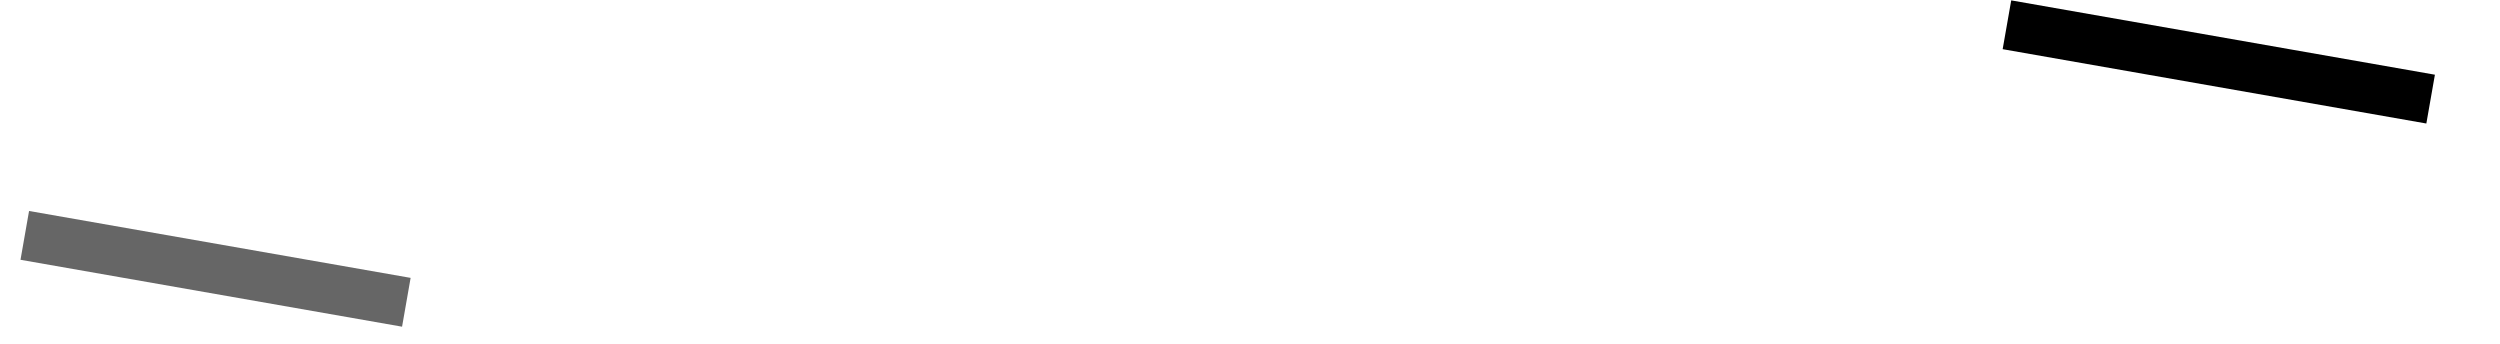 <?xml version="1.0" encoding="UTF-8" standalone="no"?>
<svg xmlns:xlink="http://www.w3.org/1999/xlink" height="6.95px" width="50.45px" xmlns="http://www.w3.org/2000/svg">
  <g transform="matrix(1.0, 0.0, 0.0, 1.0, 25.4, 3.75)">
    <path d="M23.65 -1.75 L25.05 -0.65 17.7 -0.15 8.35 0.35 5.7 0.25 Q4.75 -0.05 5.65 -0.65 7.0 -1.45 13.0 -2.95 L15.1 -3.25 23.65 -1.75 M-24.9 1.0 Q-25.4 0.3 -23.7 0.1 L-21.7 -0.05 -21.55 -0.05 -16.2 2.05 -17.2 2.35 -24.9 1.0 -17.2 2.35 -20.7 3.2 -22.15 2.7 -23.9 1.8 -24.5 1.4 -24.7 1.2 -24.9 1.0" fill="#ffffff" fill-opacity="0.0" fill-rule="evenodd" stroke="none"/>
    <path d="M23.65 -1.75 L15.1 -3.25" fill="none" stroke="#000000" stroke-linecap="butt" stroke-linejoin="miter-clip" stroke-miterlimit="10.0" stroke-width="1.0"/>
    <path d="M-24.9 1.0 L-17.2 2.35" fill="none" stroke="#000000" stroke-linecap="butt" stroke-linejoin="miter-clip" stroke-miterlimit="10.0" stroke-opacity="0.6" stroke-width="1.0"/>
  </g>
</svg>
